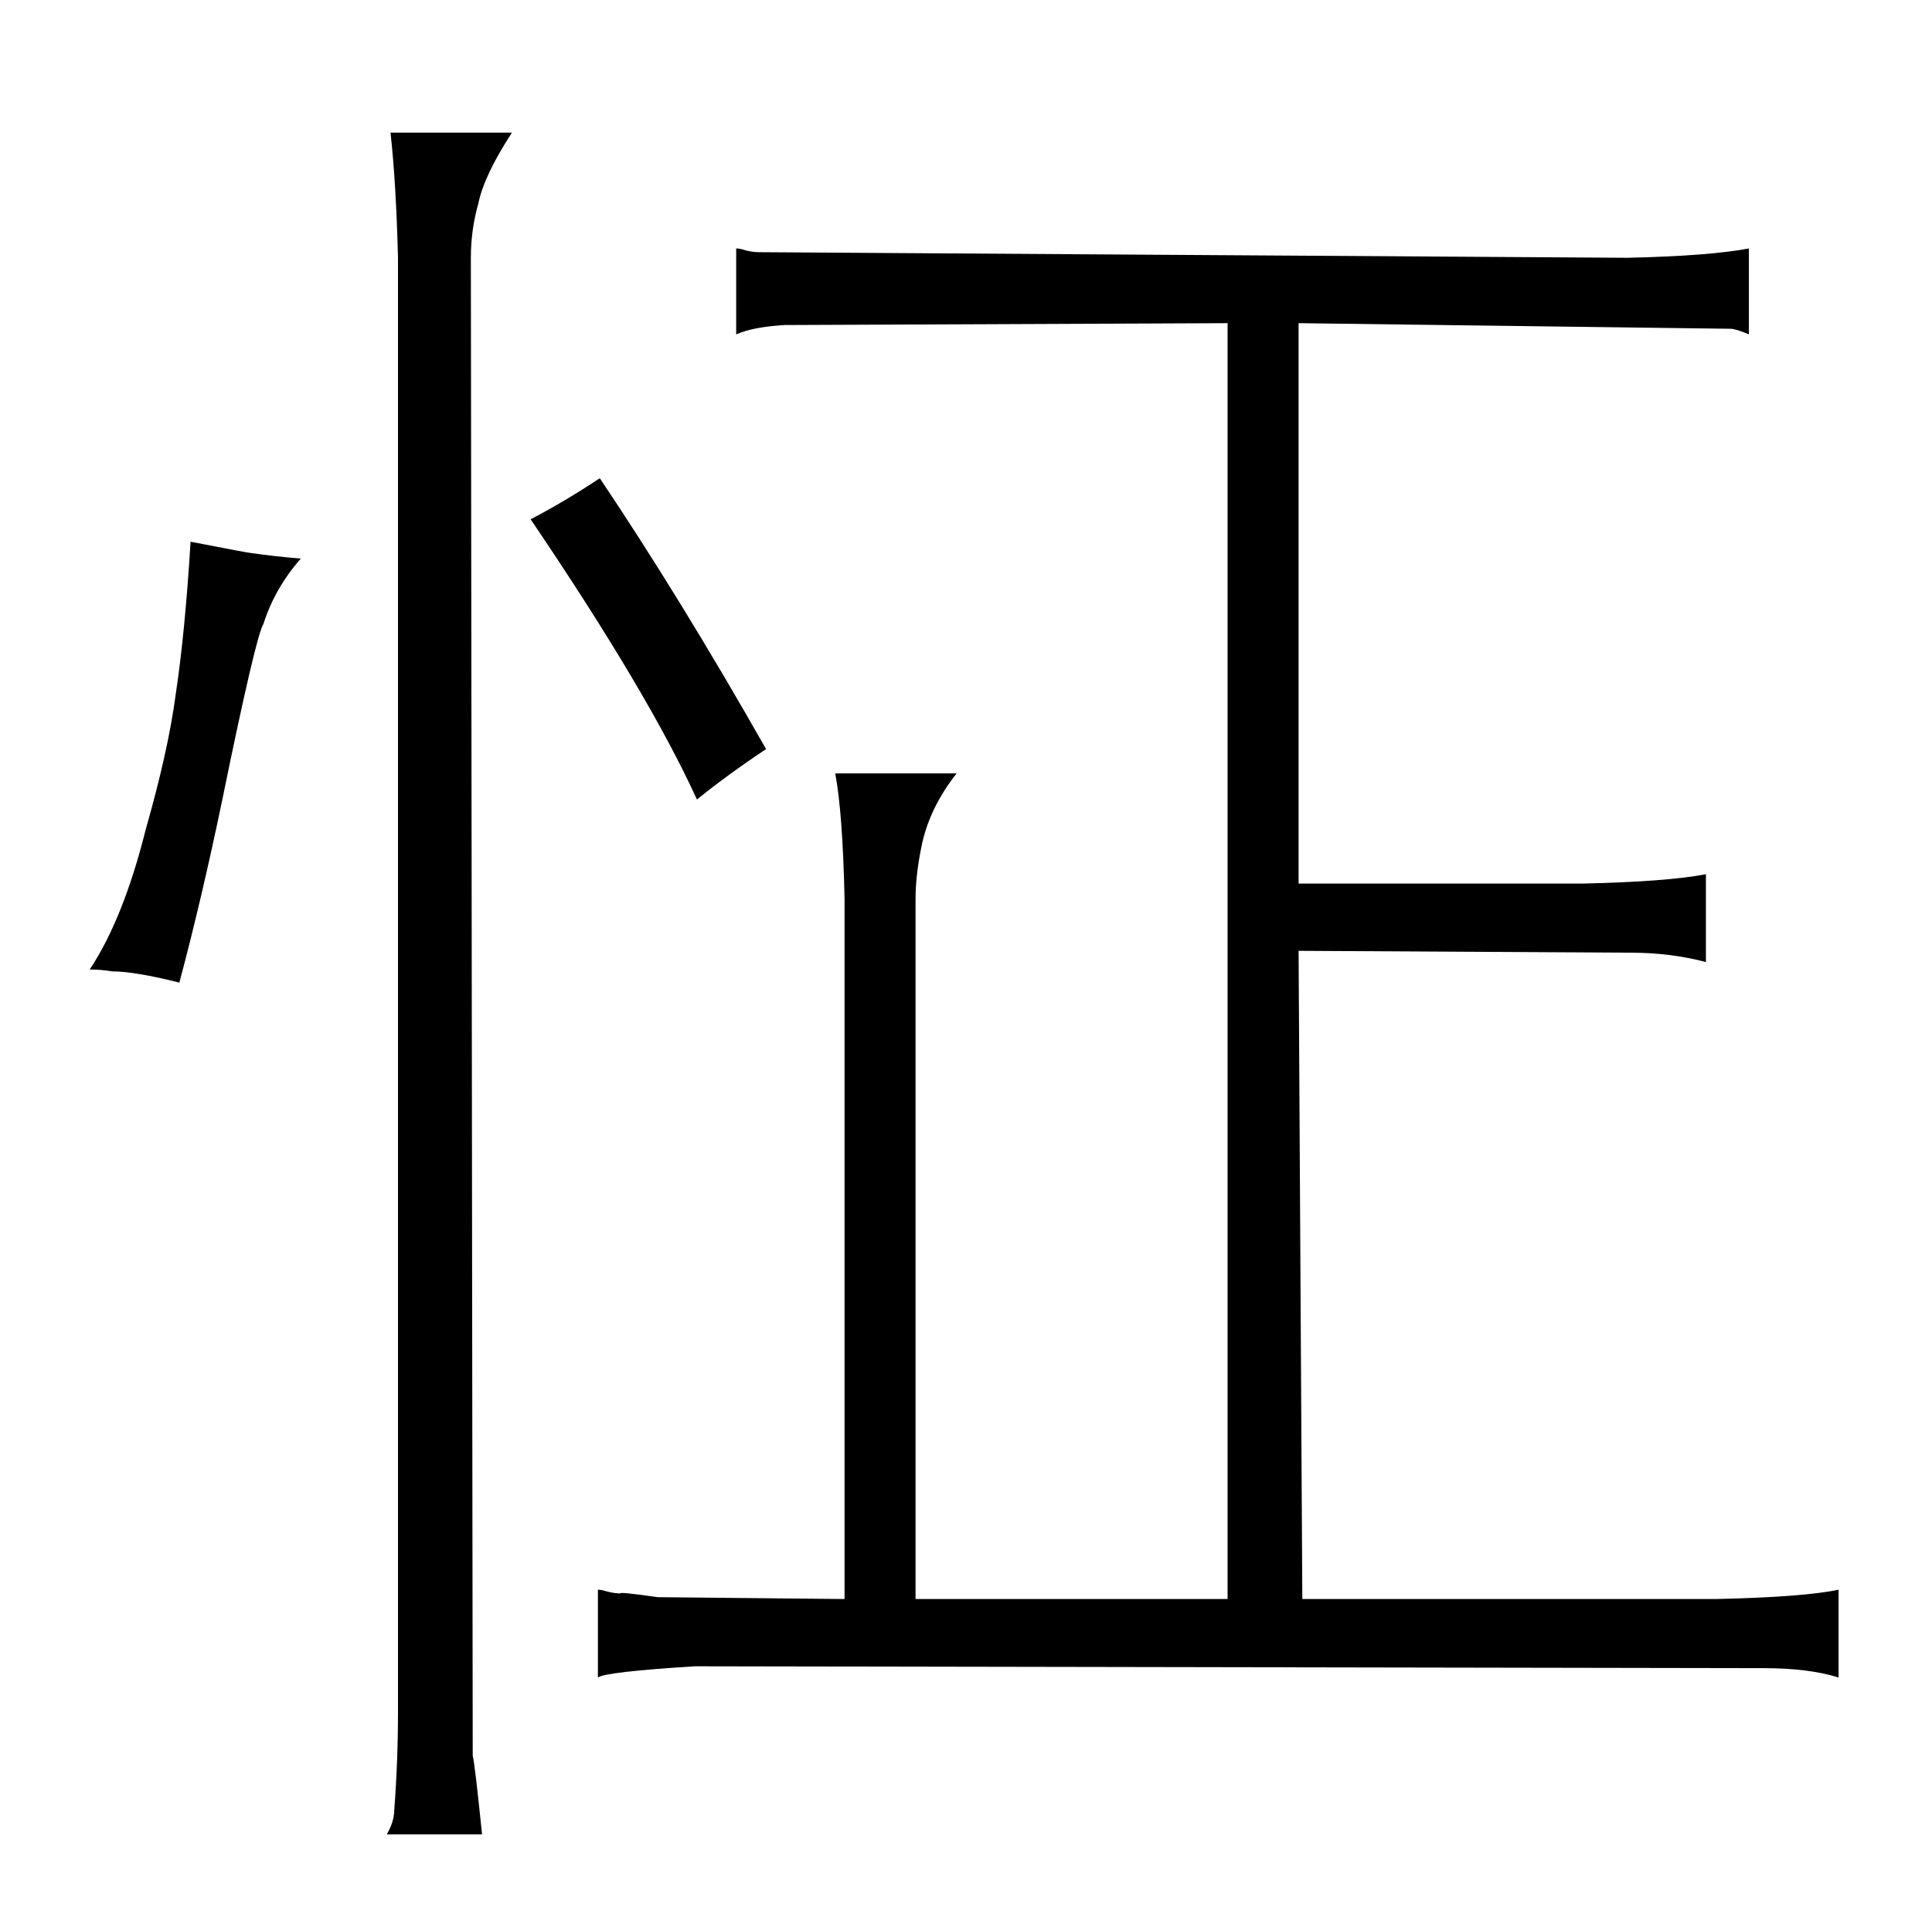 <?xml version="1.0" standalone="no"?>
<!DOCTYPE svg PUBLIC "-//W3C//DTD SVG 1.1//EN" "http://www.w3.org/Graphics/SVG/1.1/DTD/svg11.dtd" >
<svg xmlns="http://www.w3.org/2000/svg" xmlns:xlink="http://www.w3.org/1999/xlink" version="1.1" viewBox="-10 0 1034 1024">
  <g transform="matrix(1 0 0 -1 0 820)">
   <path fill="currentColor"
d="M50 300q12 0 36 -6q12 45 23 98q18 88 22 94q6 19 20 35q-13 1 -27 3q-1 0 -32 6q-3 -49 -8 -82q-4 -30 -16 -72q-12 -48 -30 -75q6 0 12 -1zM248 -162q-4 39 -5 42l-1 802q0 15 4 29q3 15 18 38h-65q3 -27 4 -67v-778q0 -27 -2 -53q0 -6 -4 -13h51zM311 564
q-18 -12 -37 -22q63 -93 89 -150q16 13 37 27q-46 81 -89 145zM442 -36l-100 1q-21 3 -20 2q-3 0 -7 1q-3 1 -5 1v-47q4 3 52 6l572 -1q24 0 40 -5v47q-19 -4 -66 -5h-221l-2 347l178 -1q21 0 40 -5v47q-21 -4 -66 -5h-152v300l231 -3q3 0 10 -3v46q-21 -4 -65 -5l-465 3
q-3 0 -7 1q-3 1 -5 1v-46q9 4 26 5l237 1v-683h-167v375q0 12 3 27q4 21 19 40h-65q4 -21 5 -67v-375z" />
  </g>

</svg>
